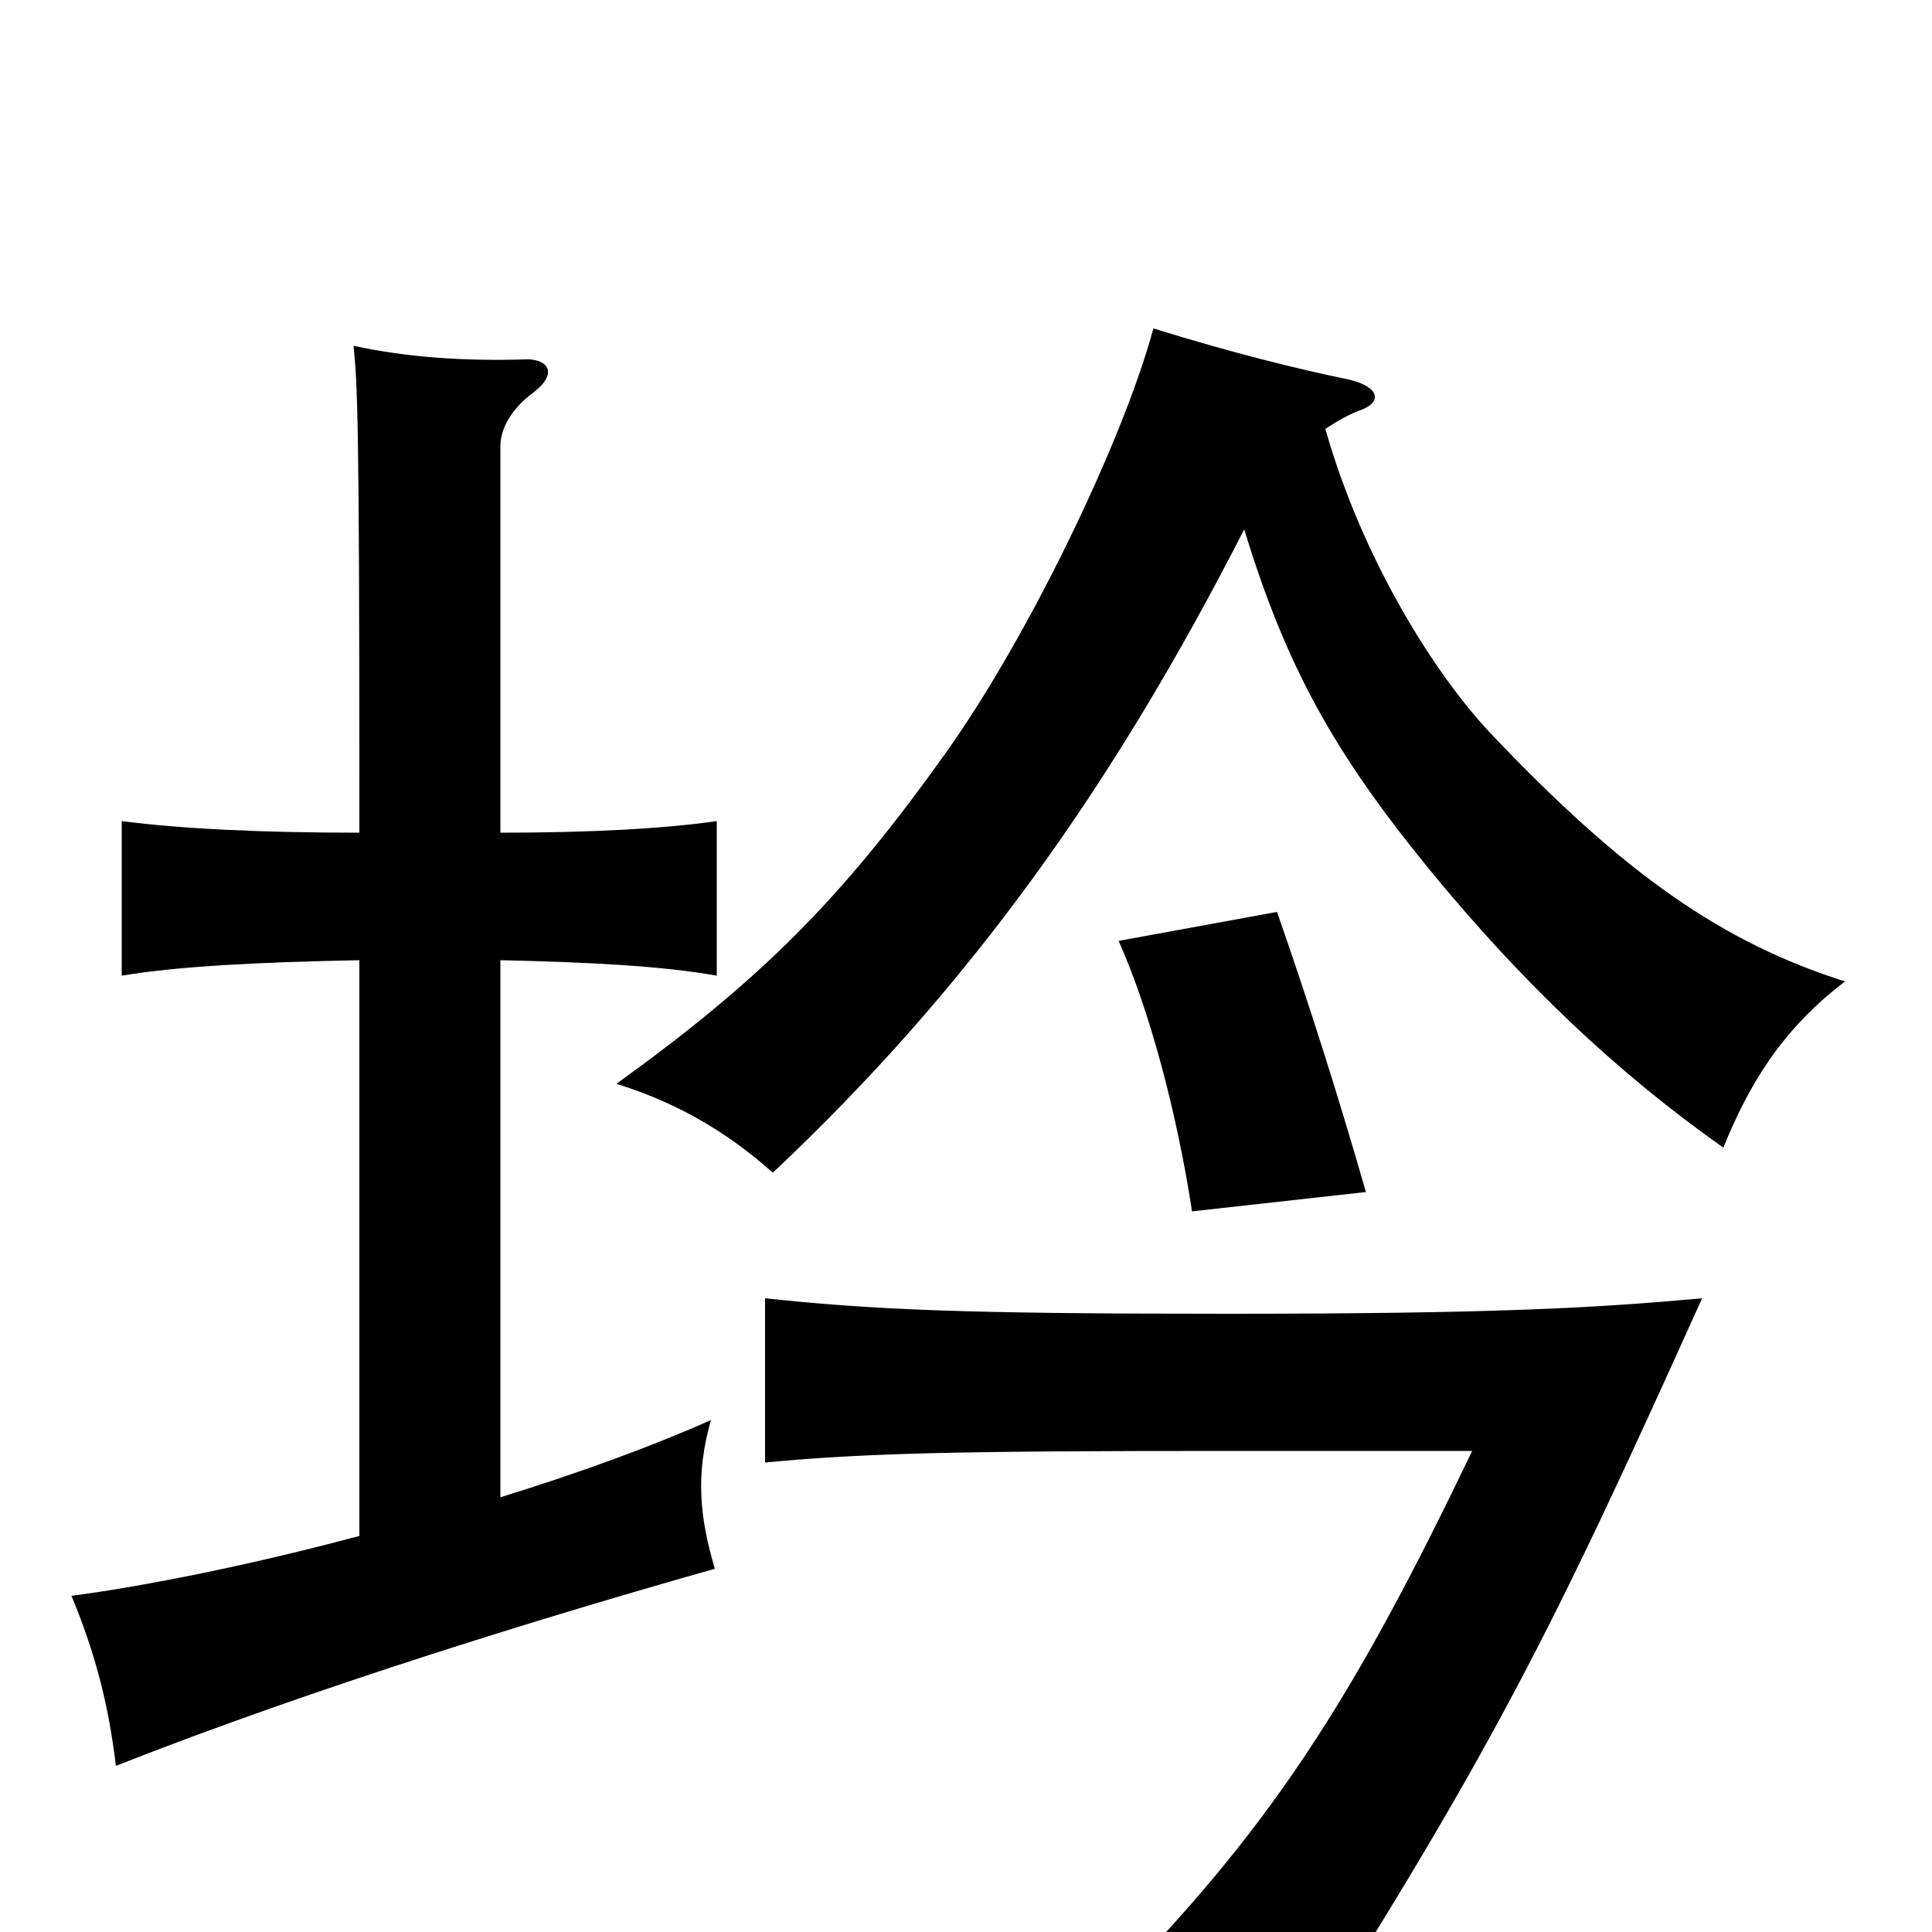 <svg xmlns="http://www.w3.org/2000/svg" viewBox="0 -1000 1000 1000">
	<path fill="#000000" d="M881 -328C826 -323 774 -320 635 -320C499 -320 453 -322 396 -328V-243C448 -248 499 -249 636 -249H762C701 -122 658 -52 566 39L661 81C772 -92 803 -155 881 -328ZM707 -383C692 -435 678 -479 661 -528L579 -513C595 -477 609 -425 617 -373ZM186 -503V-205C130 -190 75 -179 37 -174C49 -145 56 -119 60 -86C164 -127 285 -164 370 -188C362 -215 360 -237 368 -265C339 -252 301 -238 259 -225V-503C305 -502 343 -500 371 -495V-575C343 -571 305 -569 259 -569V-769C259 -780 267 -790 275 -796C290 -807 283 -814 273 -814C240 -813 211 -815 183 -821C185 -801 186 -783 186 -595V-569C135 -569 94 -571 63 -575V-495C93 -500 135 -502 186 -503ZM644 -726C666 -654 691 -610 739 -551C788 -491 838 -444 892 -406C905 -438 922 -467 955 -492C892 -512 841 -547 771 -621C742 -652 705 -711 686 -778C692 -782 699 -786 705 -788C717 -793 712 -801 696 -804C672 -809 639 -817 597 -830C581 -771 532 -670 490 -611C436 -535 394 -493 319 -439C355 -428 381 -410 400 -393C502 -489 576 -593 644 -726Z"/>
</svg>